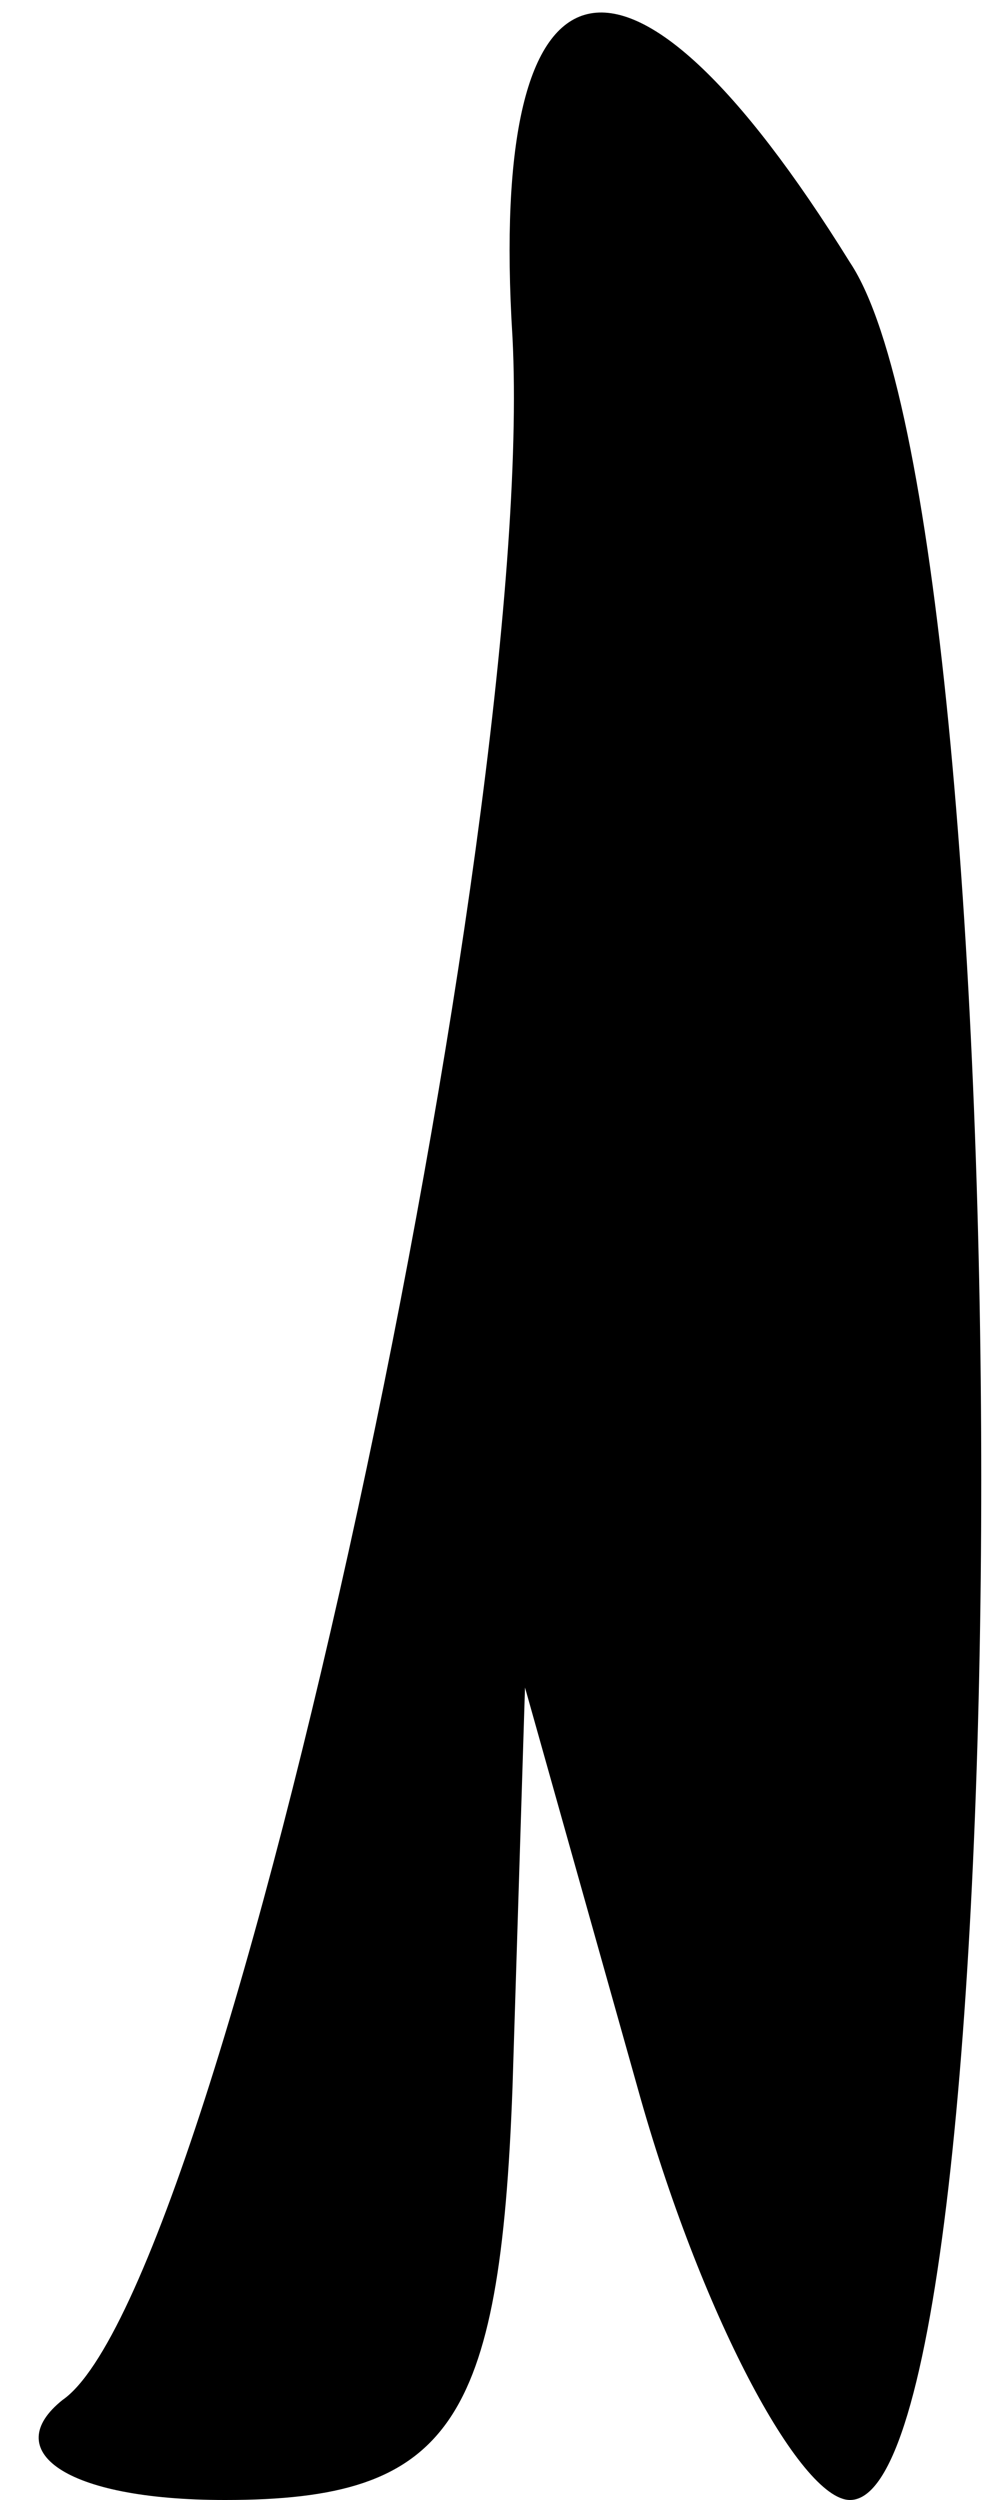 <?xml version="1.0" standalone="no"?>
<!DOCTYPE svg PUBLIC "-//W3C//DTD SVG 20010904//EN"
 "http://www.w3.org/TR/2001/REC-SVG-20010904/DTD/svg10.dtd">
<svg version="1.0" xmlns="http://www.w3.org/2000/svg"
 width="8pt" height="20pt" viewBox="0 0 8 20"
 preserveAspectRatio="xMidYMid meet">
<g transform="translate(0,20) scale(0.1,-0.1)"
fill="#000000" stroke="none">
<path fill="#000000" stroke="none" d="M41 173 c2 -39 -23 -156 -36 -165 -5
-4 0 -8 13 -8 18 0 22 6 23 33 l1 32 9 -32 c5 -18 13 -33 17 -33 14 0 14 158
0 179 -18 29 -29 26 -27 -6z"/>
</g>
</svg>
